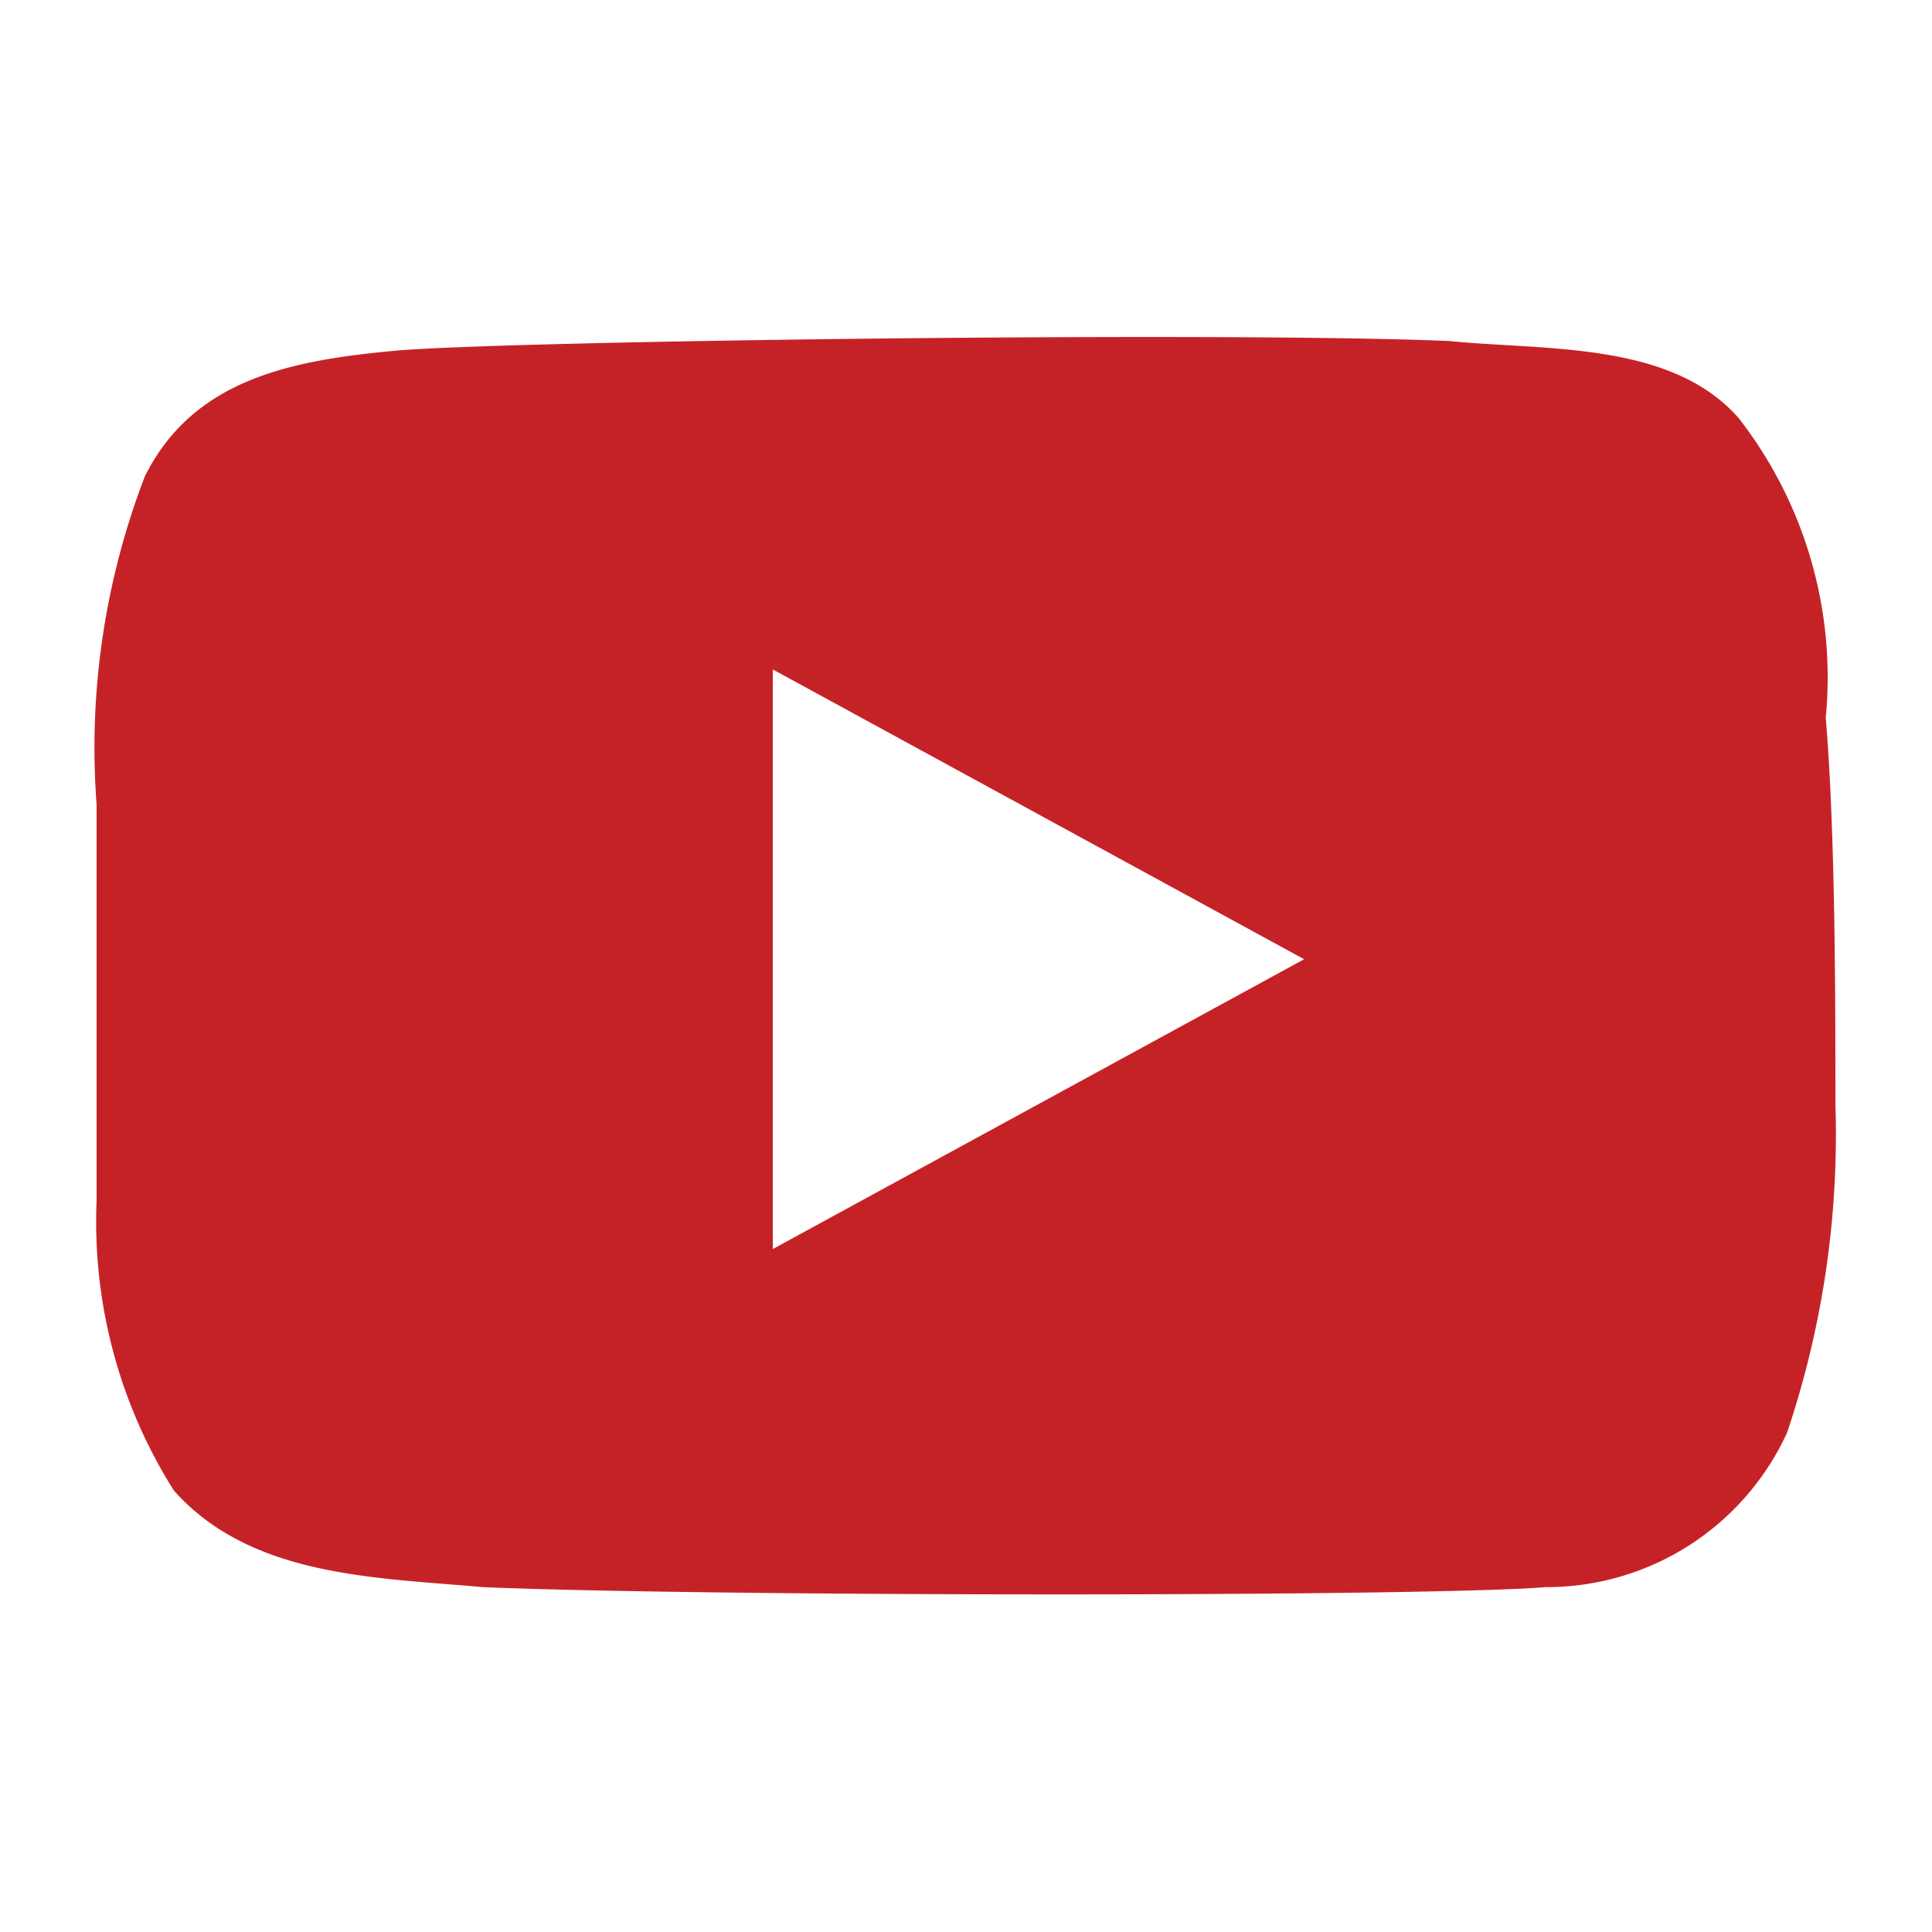 <svg id="Layer_1" data-name="Layer 1" xmlns="http://www.w3.org/2000/svg" viewBox="0 0 20 20"><title>-</title><path d="M15,3.53c1,.1,2.3,0,3,.8a4.37,4.37,0,0,1,.9,3.1c.1,1.2.1,2.9.1,4a9.67,9.67,0,0,1-.5,3.4,2.74,2.74,0,0,1-2.5,1.6c-1.2.1-8.6.1-11,0-1.1-.1-2.4-.1-3.2-1a5.21,5.21,0,0,1-.8-3V8.33a7.83,7.83,0,0,1,.5-3.4c.5-1,1.5-1.2,2.6-1.3S12.6,3.43,15,3.53ZM8,6.93v6l5.5-3Z" style="fill:#c52228"/></svg>